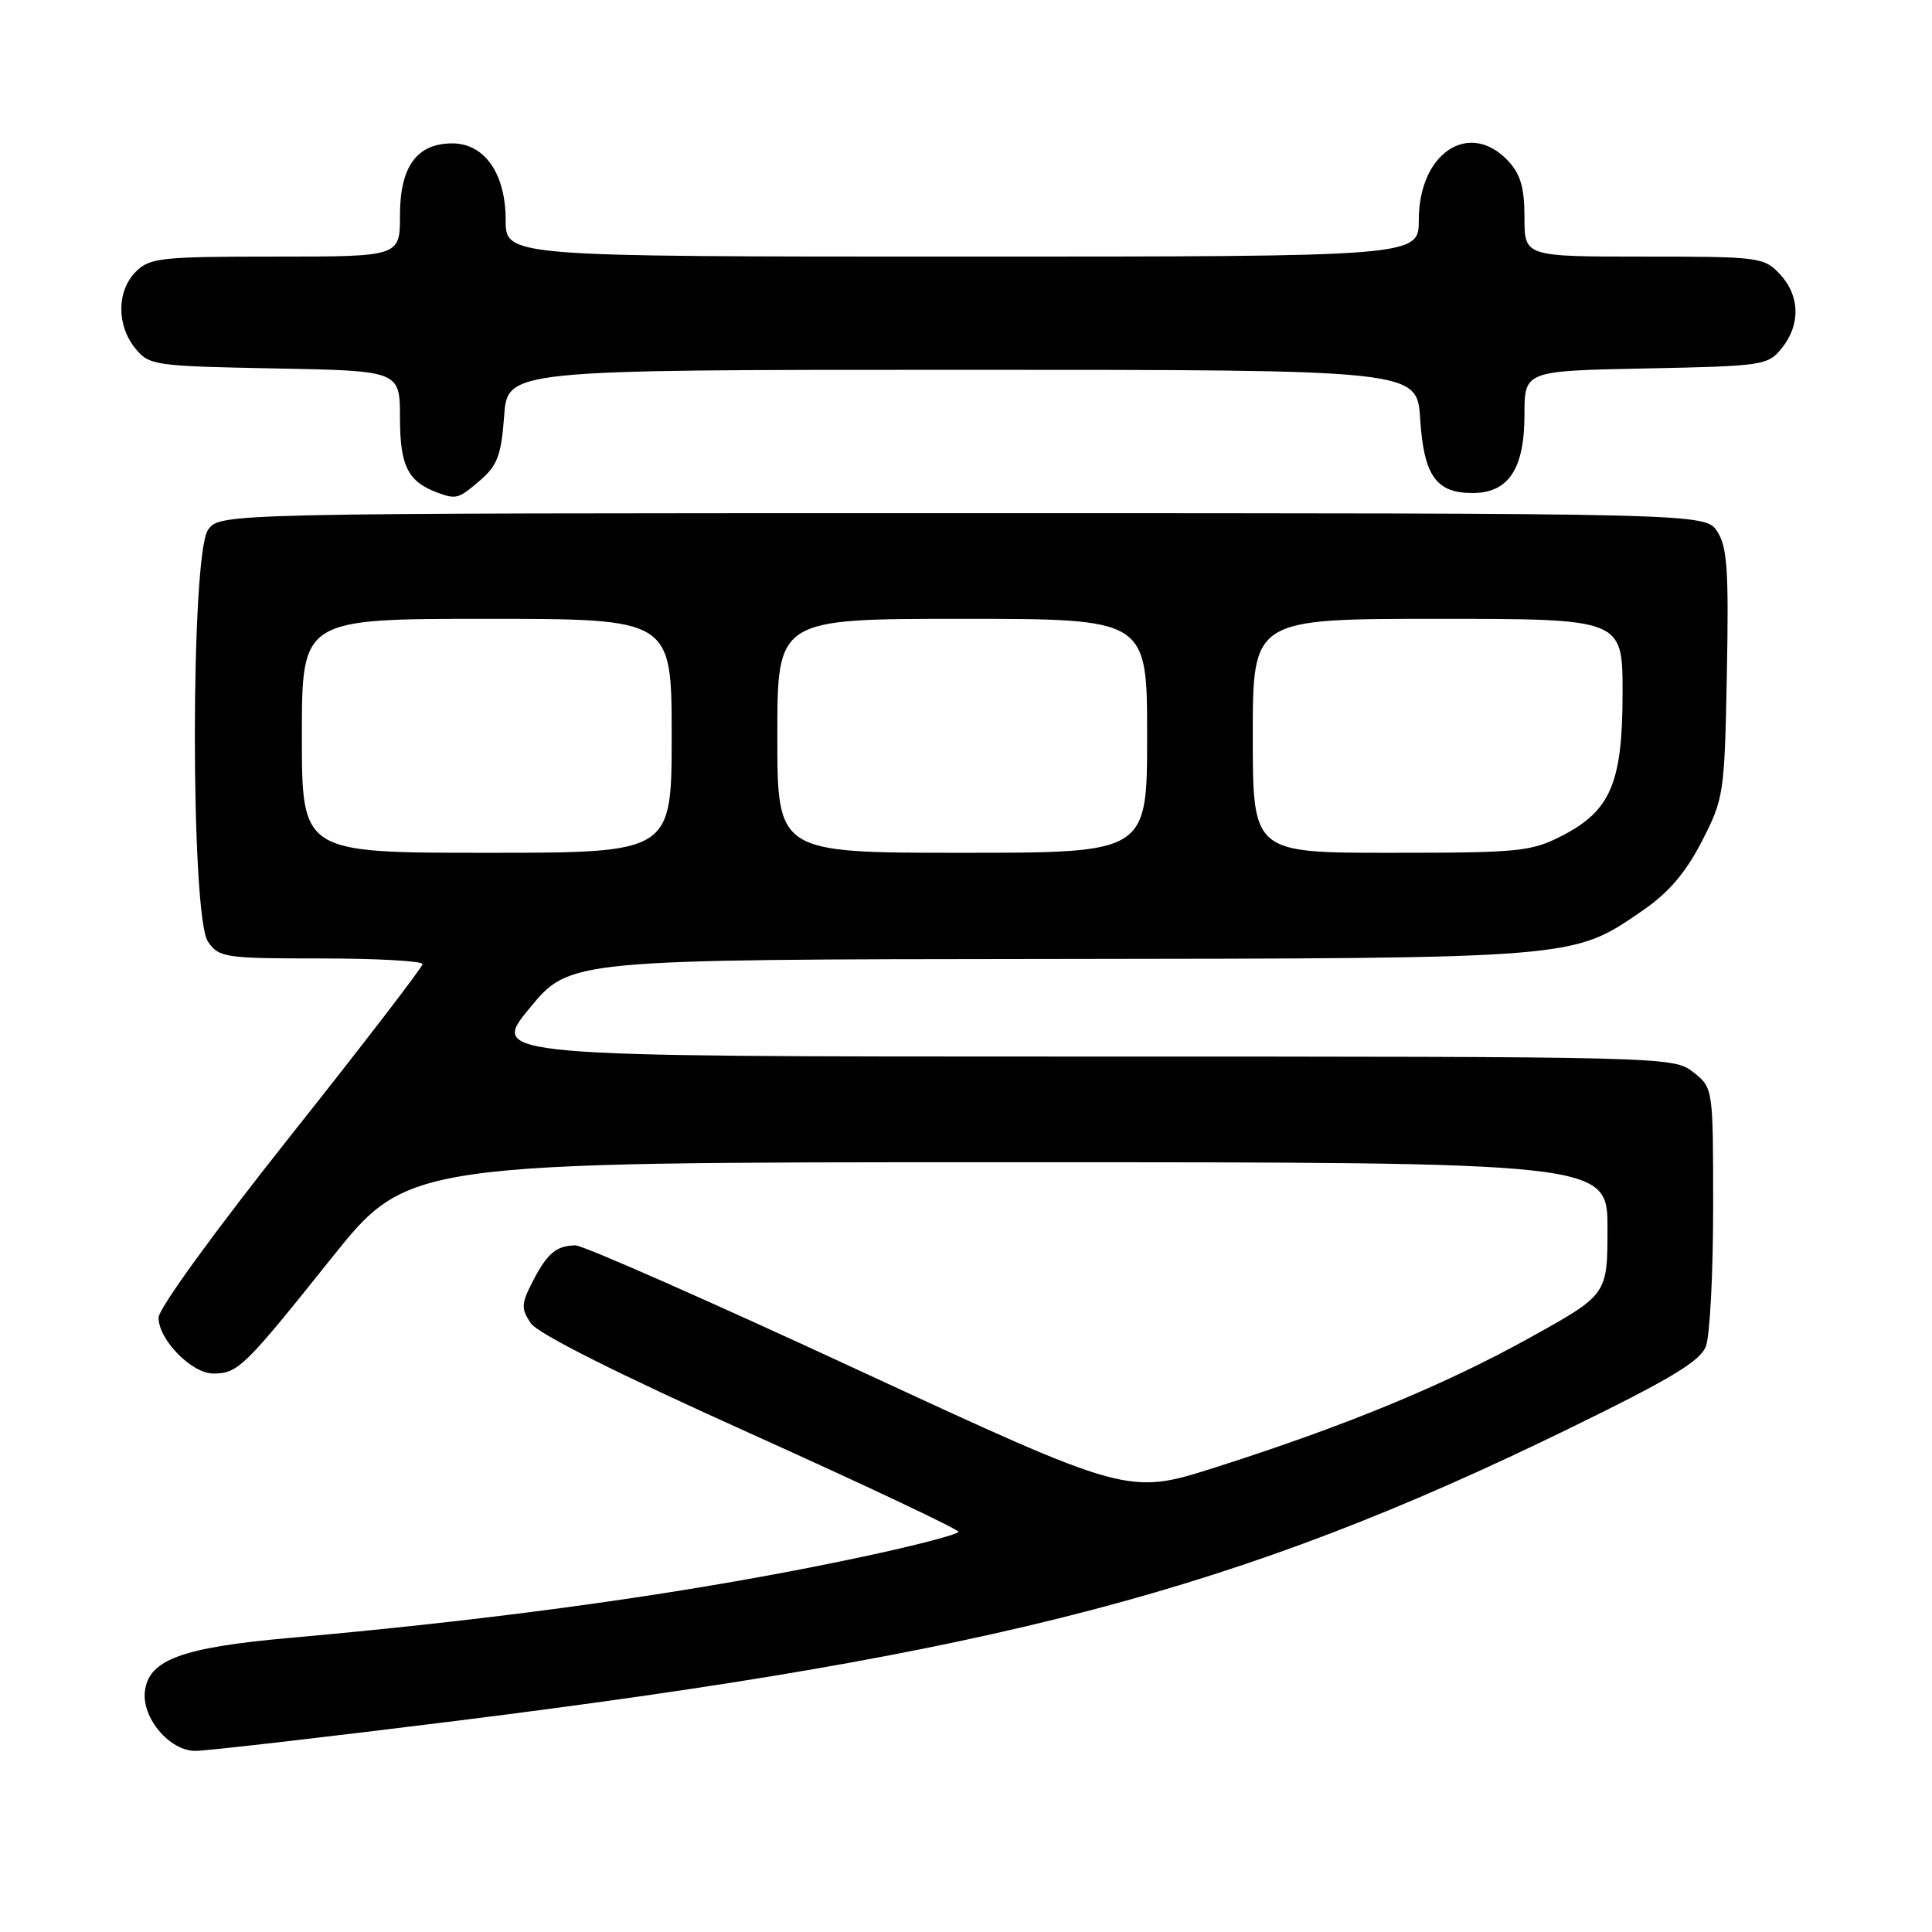 <?xml version="1.0" encoding="UTF-8" standalone="no"?>
<!DOCTYPE svg PUBLIC "-//W3C//DTD SVG 1.1//EN" "http://www.w3.org/Graphics/SVG/1.1/DTD/svg11.dtd" >
<svg xmlns="http://www.w3.org/2000/svg" xmlns:xlink="http://www.w3.org/1999/xlink" version="1.1" viewBox="0 0 256 256">
 <g >
 <path fill="currentColor"
d=" M 60.41 228.03 C 132.29 219.05 164.00 210.72 207.79 189.35 C 221.36 182.73 225.29 180.37 226.04 178.39 C 226.57 177.00 227.00 168.73 227.00 160.01 C 227.00 144.15 227.00 144.15 224.37 142.07 C 221.75 140.02 221.13 140.00 143.31 140.00 C 64.88 140.00 64.88 140.00 70.19 133.57 C 75.50 127.13 75.50 127.13 139.07 127.07 C 209.26 126.99 208.32 127.07 217.66 120.65 C 221.11 118.28 223.36 115.64 225.50 111.49 C 228.42 105.81 228.51 105.22 228.82 89.26 C 229.08 75.57 228.87 72.46 227.55 70.43 C 225.95 68.00 225.95 68.00 127.53 68.00 C 29.11 68.00 29.11 68.00 27.56 70.22 C 25.24 73.53 25.24 121.47 27.56 124.78 C 29.03 126.89 29.80 127.00 42.56 127.00 C 49.95 127.00 55.99 127.34 55.99 127.75 C 55.98 128.16 48.11 138.40 38.50 150.50 C 28.45 163.15 21.01 173.39 21.01 174.60 C 21.00 177.51 25.40 182.00 28.26 182.00 C 31.52 182.00 32.36 181.18 43.89 166.75 C 54.08 154.00 54.08 154.00 133.54 154.00 C 213.00 154.00 213.00 154.00 213.00 162.77 C 213.00 171.54 213.00 171.54 202.75 177.23 C 191.35 183.55 178.27 188.95 161.00 194.45 C 149.50 198.11 149.50 198.11 113.77 181.56 C 94.12 172.45 77.24 165.01 76.27 165.02 C 73.72 165.04 72.50 166.07 70.57 169.83 C 69.06 172.77 69.04 173.40 70.33 175.33 C 71.26 176.71 81.80 182.01 99.40 189.93 C 114.58 196.77 127.00 202.64 127.00 202.97 C 127.00 203.30 121.26 204.80 114.25 206.29 C 92.65 210.89 67.79 214.41 38.50 217.02 C 24.09 218.30 19.70 219.92 19.20 224.10 C 18.78 227.64 22.47 232.00 25.88 232.00 C 27.38 232.00 42.92 230.21 60.41 228.03 Z  M 63.62 63.65 C 65.91 61.68 66.42 60.31 66.80 55.15 C 67.24 49.00 67.24 49.00 127.50 49.00 C 187.77 49.00 187.77 49.00 188.18 55.51 C 188.66 63.02 190.29 65.33 195.11 65.33 C 199.88 65.33 202.00 62.14 202.00 54.96 C 202.00 49.14 202.00 49.14 218.09 48.82 C 233.61 48.51 234.25 48.42 236.09 46.14 C 238.61 43.02 238.51 39.17 235.83 36.31 C 233.73 34.08 233.08 34.00 217.83 34.00 C 202.00 34.00 202.00 34.00 202.00 28.81 C 202.00 24.87 201.48 23.08 199.83 21.31 C 194.69 15.85 188.00 20.27 188.00 29.13 C 188.00 34.00 188.00 34.00 127.50 34.00 C 67.00 34.00 67.00 34.00 67.00 29.13 C 67.00 23.00 64.21 19.00 59.93 19.00 C 55.24 19.00 53.00 22.07 53.00 28.50 C 53.00 34.00 53.00 34.00 36.50 34.00 C 21.33 34.00 19.84 34.16 18.00 36.00 C 15.47 38.53 15.43 43.08 17.91 46.14 C 19.76 48.42 20.36 48.51 36.41 48.82 C 53.00 49.13 53.00 49.13 53.00 55.41 C 53.00 61.75 54.06 63.84 58.00 65.29 C 60.46 66.19 60.77 66.10 63.62 63.65 Z  M 40.00 97.50 C 40.00 82.00 40.00 82.00 64.50 82.00 C 89.00 82.00 89.00 82.00 89.00 97.50 C 89.00 113.00 89.00 113.00 64.50 113.00 C 40.00 113.00 40.00 113.00 40.00 97.50 Z  M 103.00 97.50 C 103.00 82.00 103.00 82.00 127.50 82.00 C 152.00 82.00 152.00 82.00 152.00 97.50 C 152.00 113.00 152.00 113.00 127.50 113.00 C 103.00 113.00 103.00 113.00 103.00 97.50 Z  M 166.00 97.50 C 166.00 82.00 166.00 82.00 190.50 82.00 C 215.00 82.00 215.00 82.00 215.00 91.77 C 215.00 103.73 213.43 107.43 206.96 110.75 C 202.89 112.84 201.29 113.00 184.29 113.00 C 166.00 113.00 166.00 113.00 166.00 97.50 Z "/>
</g>
</svg>
